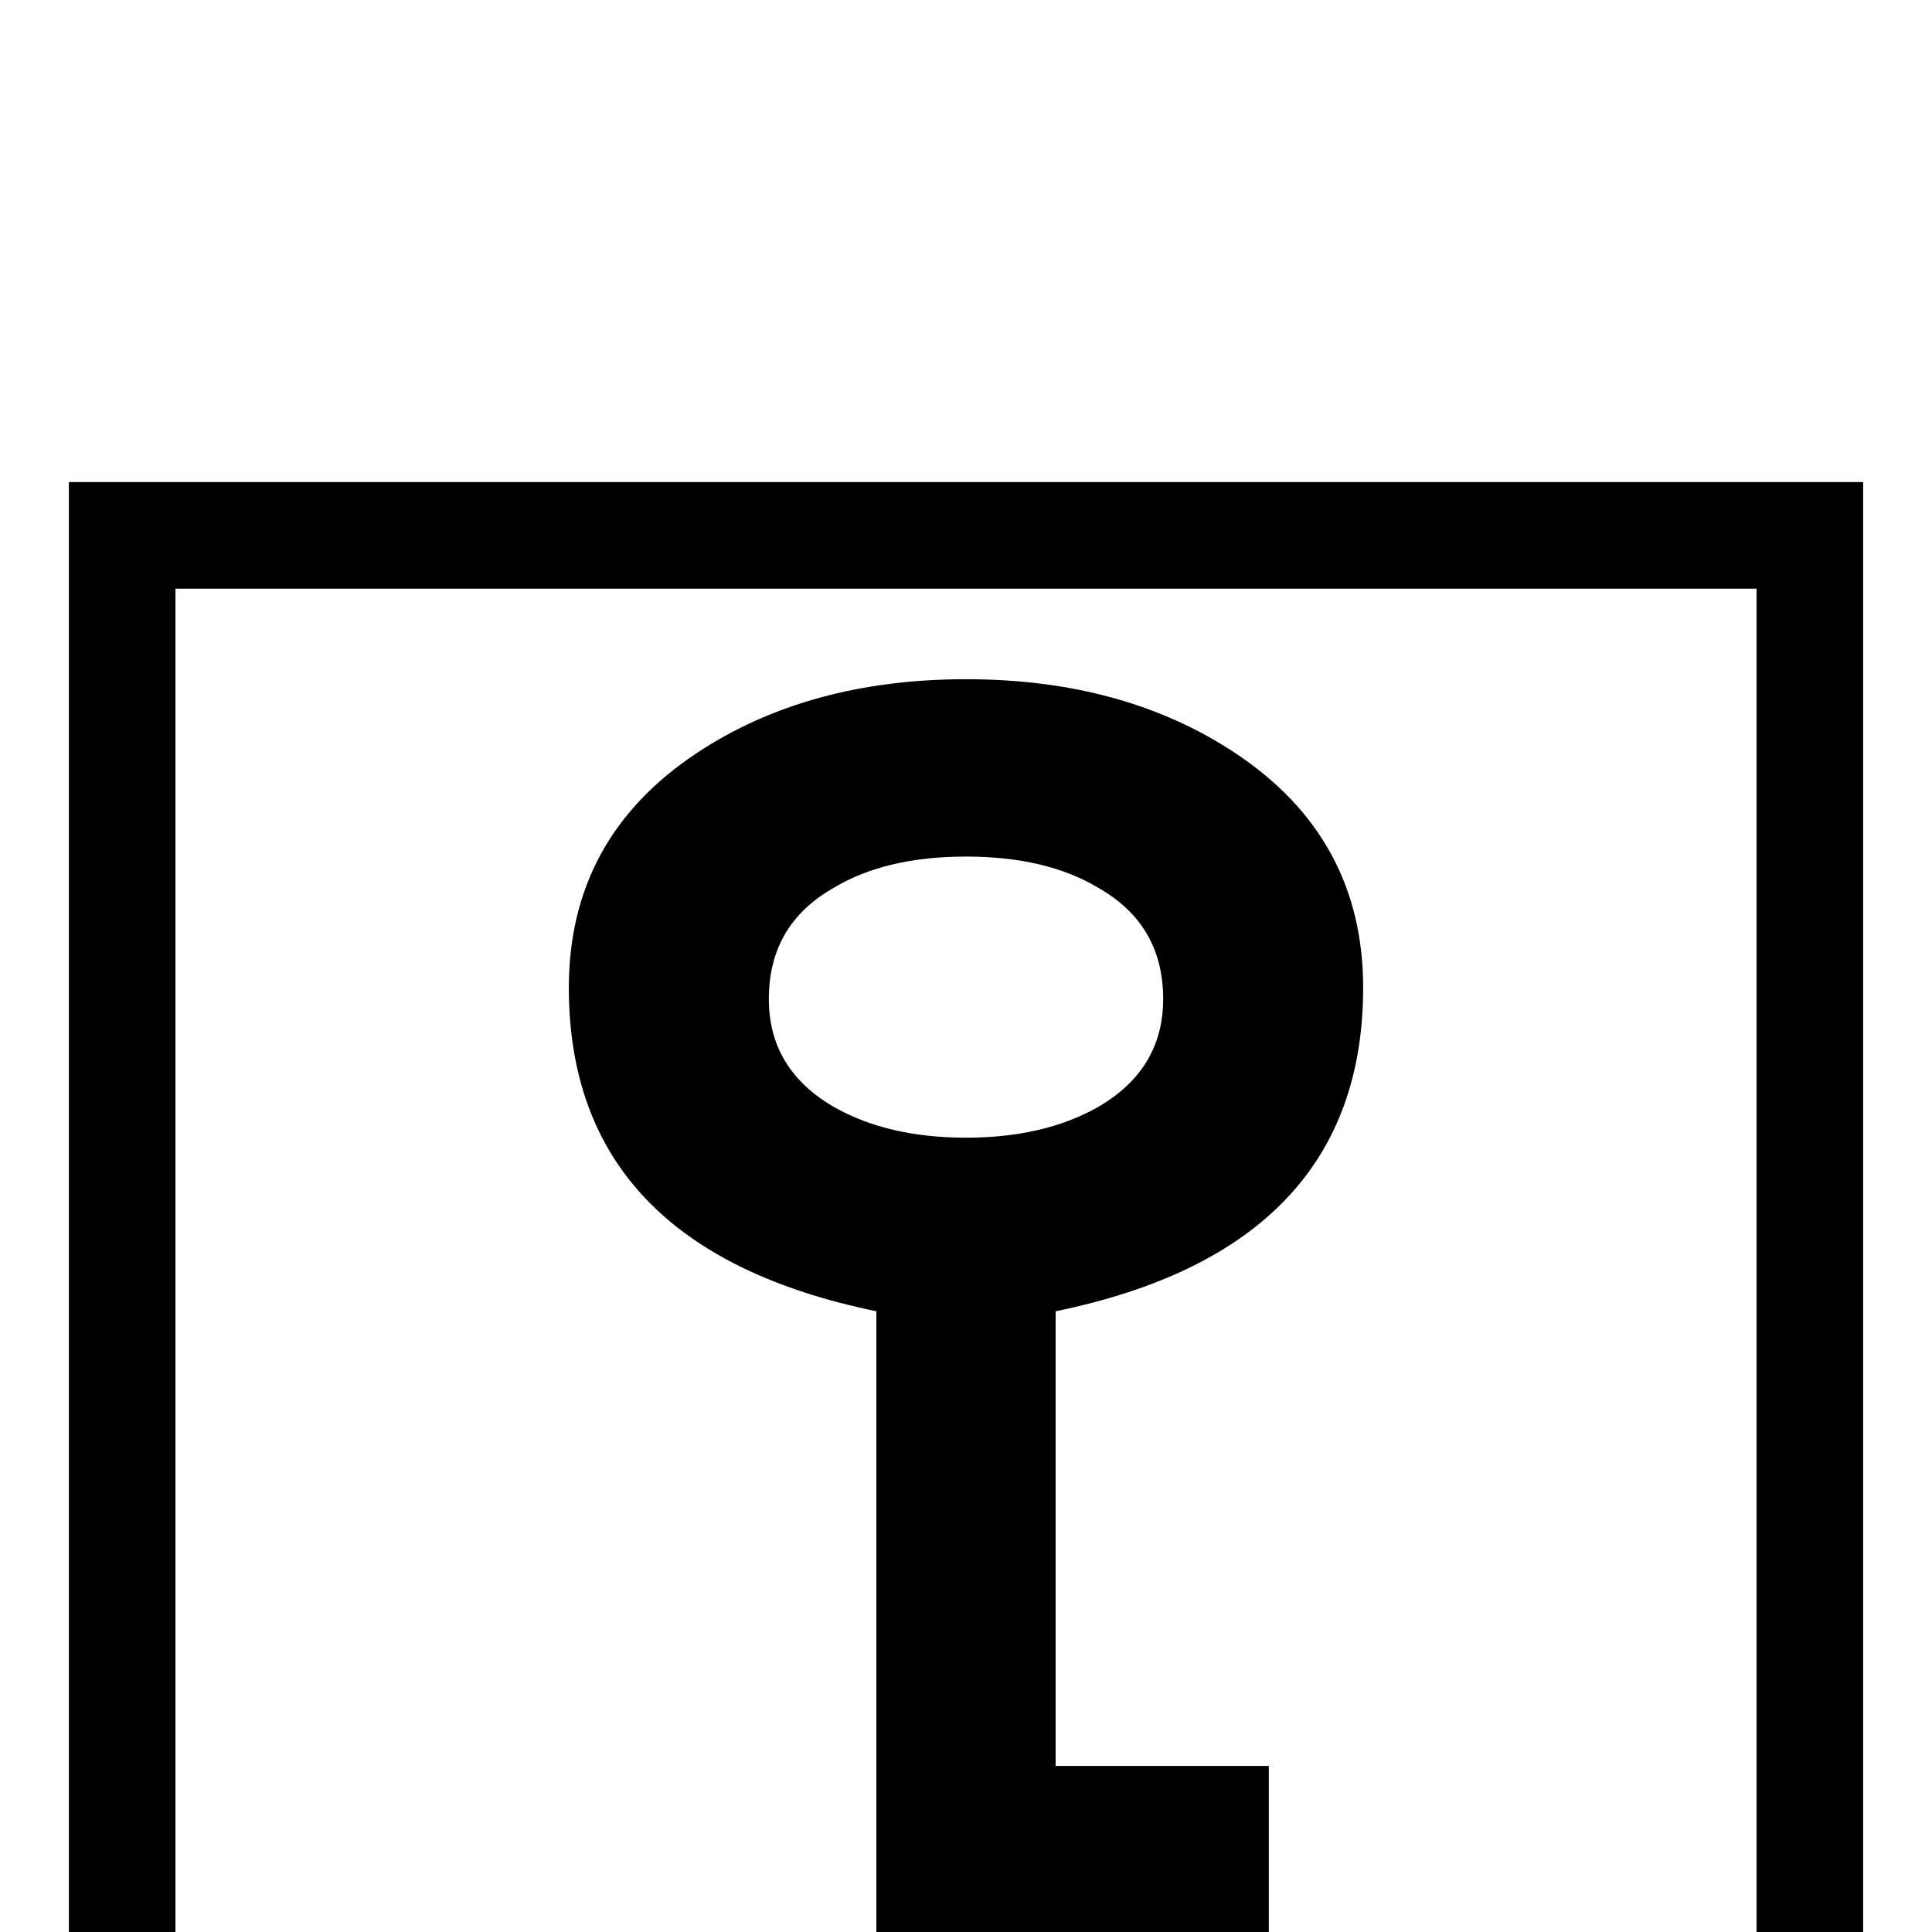 <?xml version="1.0" standalone="no"?>
<!DOCTYPE svg PUBLIC "-//W3C//DTD SVG 1.1//EN" "http://www.w3.org/Graphics/SVG/1.1/DTD/svg11.dtd" >
<svg viewBox="0 -442 2048 2048">
  <g transform="matrix(1 0 0 -1 0 1606)">
   <path fill="currentColor"
d="M1975 -366h-1902v1903h1902v-1903zM1862 -257v1681h-1676v-1681h1676zM1445 1001q0 -276 -326 -343v-482h226v-200h-224v-137h-192v819q-326 67 -326 343q0 159 136 249q118 78 285 78t285 -78q136 -90 136 -249zM1233 989q0 79 -69 118q-55 33 -140 33t-140 -33
q-69 -39 -69 -118q0 -75 70 -115q57 -32 139 -32t139 32q70 40 70 115z" />
  </g>

</svg>
